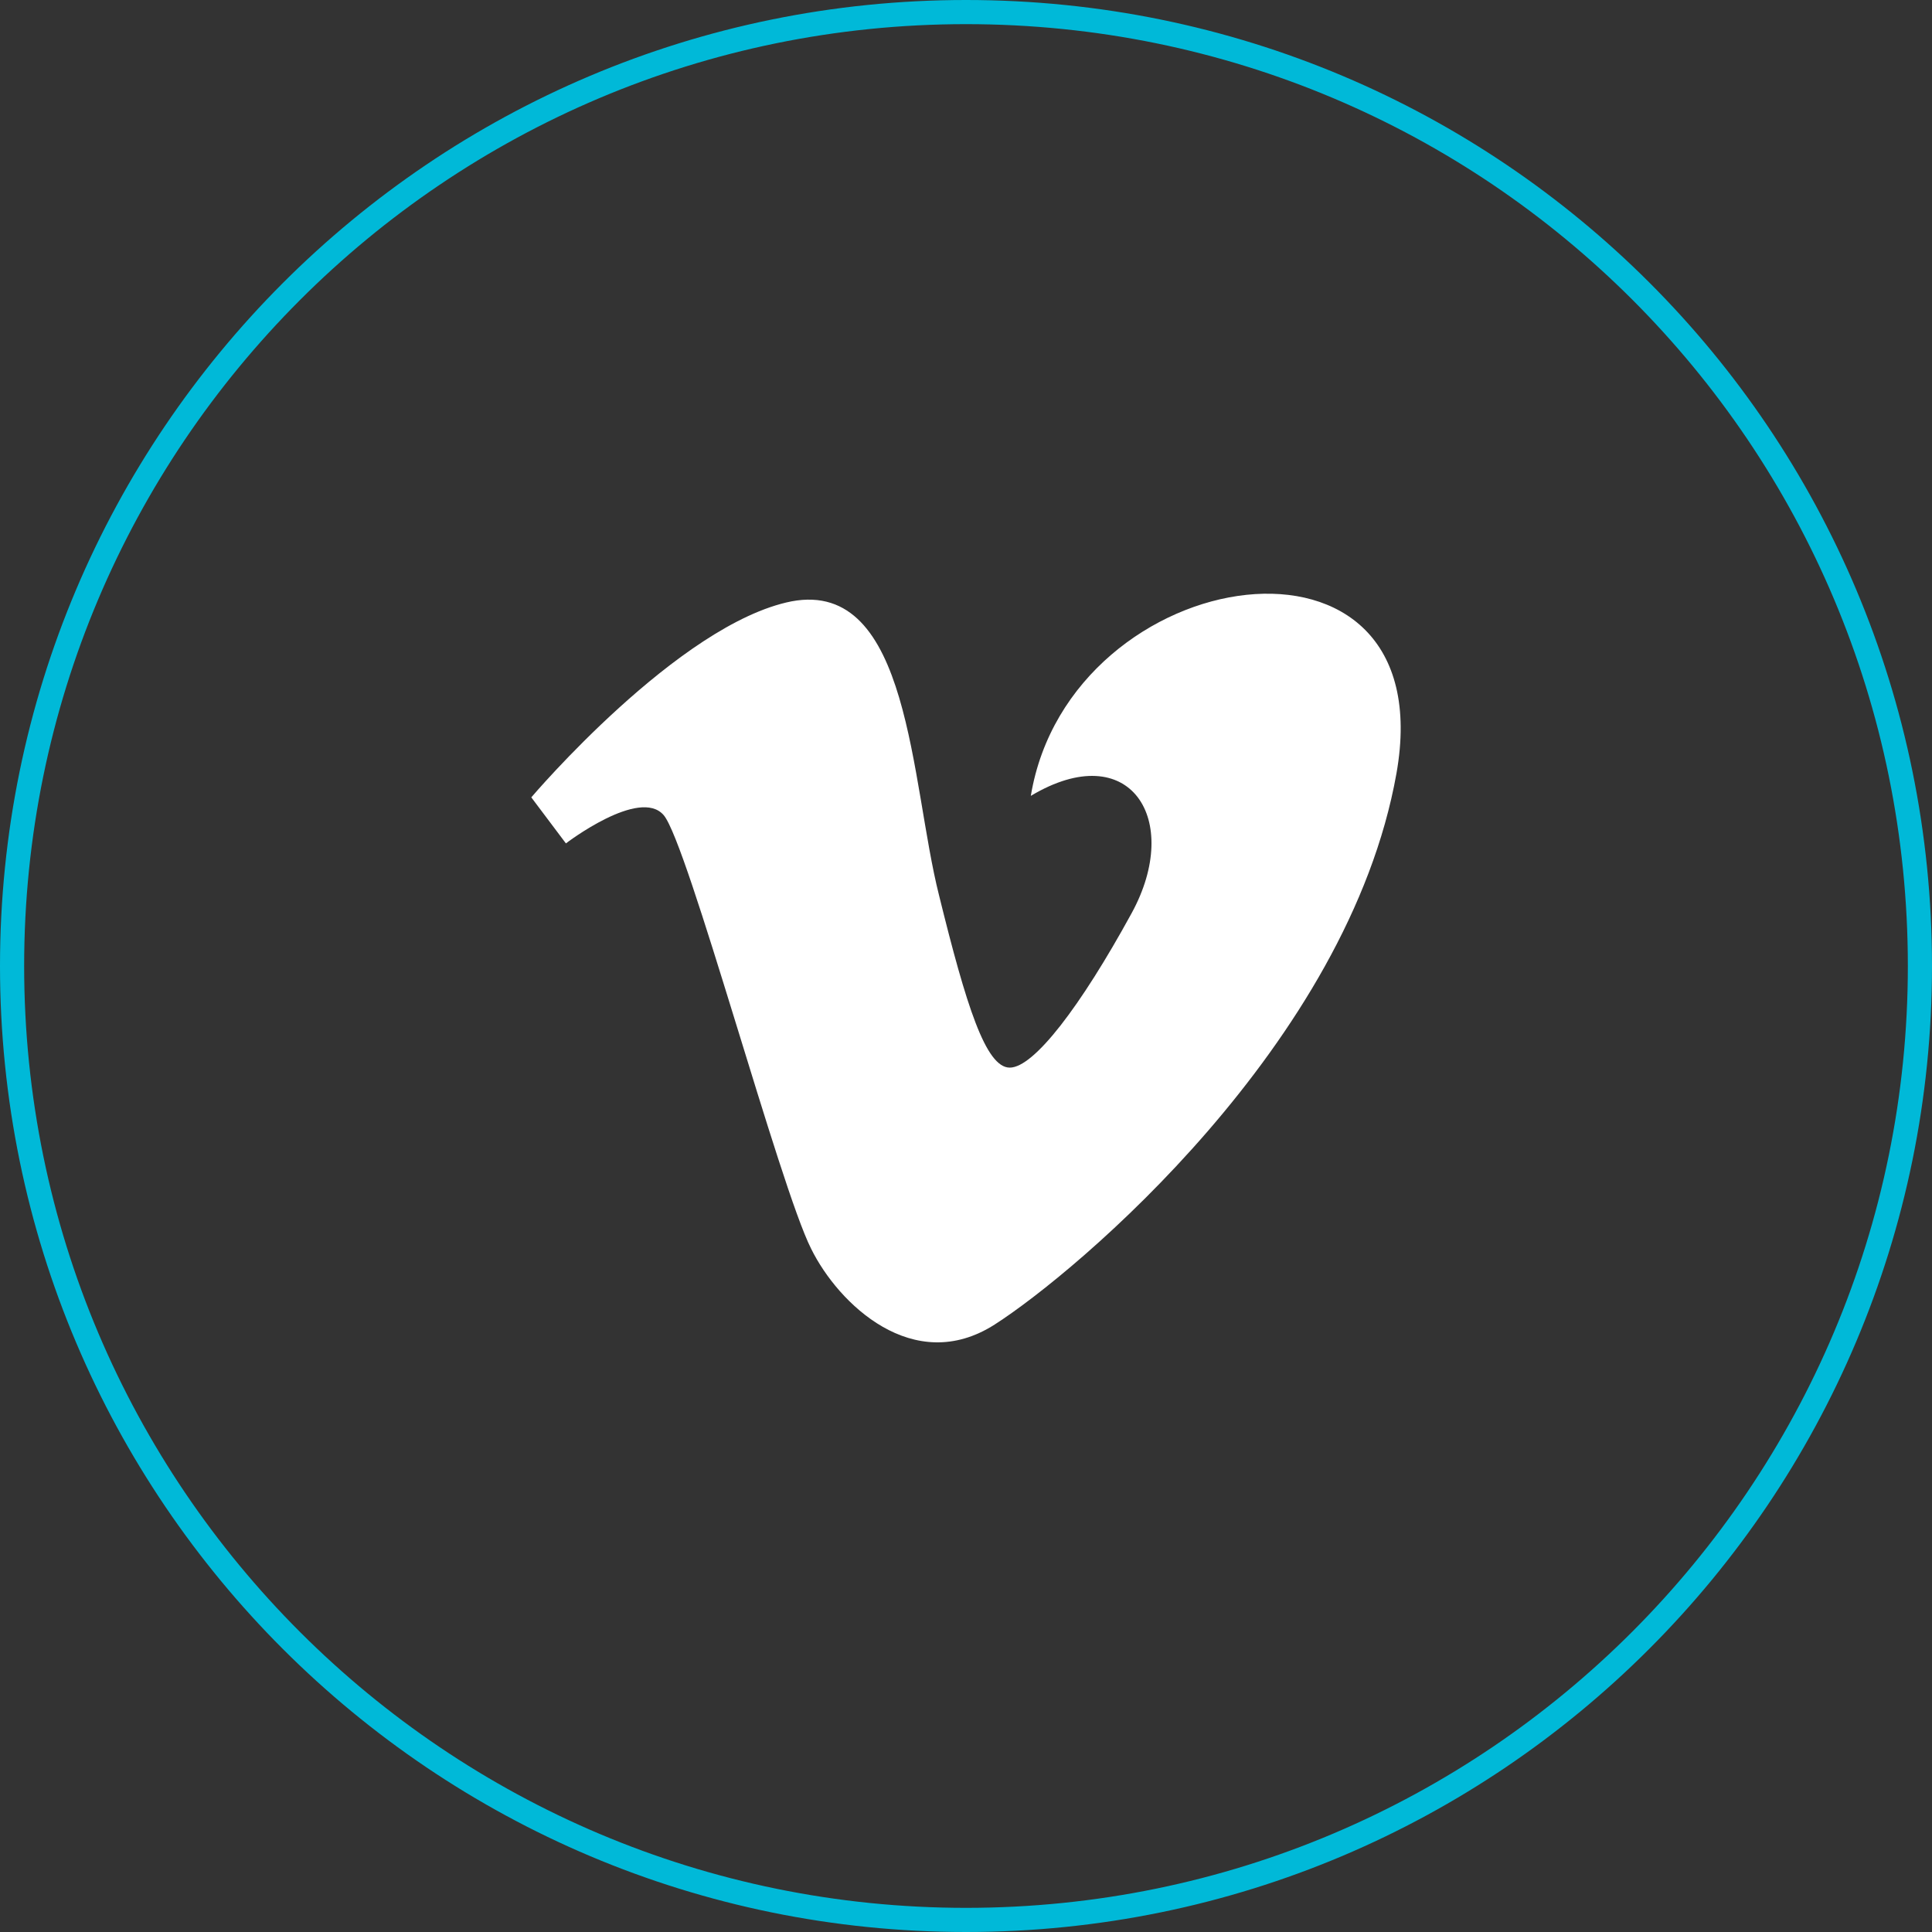 <svg width="80" height="80" viewBox="0 0 80 80" fill="none" xmlns="http://www.w3.org/2000/svg">
<rect x="0" y="0" width="80" height="80" fill="#333333" stroke="none"/>
<path d="M79.5 40C79.5 61.778 61.852 79.5 40 79.5C18.222 79.5 0.5 61.852 0.5 40C0.5 18.222 18.148 0.5 40 0.5C61.853 0.5 79.5 18.147 79.5 40Z" stroke="#00B9D8" stroke-miterlimit="10"/>
<path d="M57.823 32.033C55.83 43.224 44.553 52.693 41.189 54.845C37.825 56.998 34.709 53.984 33.588 51.709C32.28 49.127 28.479 34.923 27.483 33.755C26.486 32.586 23.433 34.923 23.433 34.923L22 33.017C22 33.017 28.106 25.823 32.778 24.9C37.7 23.978 37.7 32.402 38.884 37.075C40.005 41.625 40.815 44.208 41.812 44.208C42.809 44.208 44.74 41.687 46.858 37.813C48.977 33.939 46.796 30.496 42.684 32.955C44.304 23.178 59.817 20.842 57.823 32.033Z" fill="white"/>
</svg>
